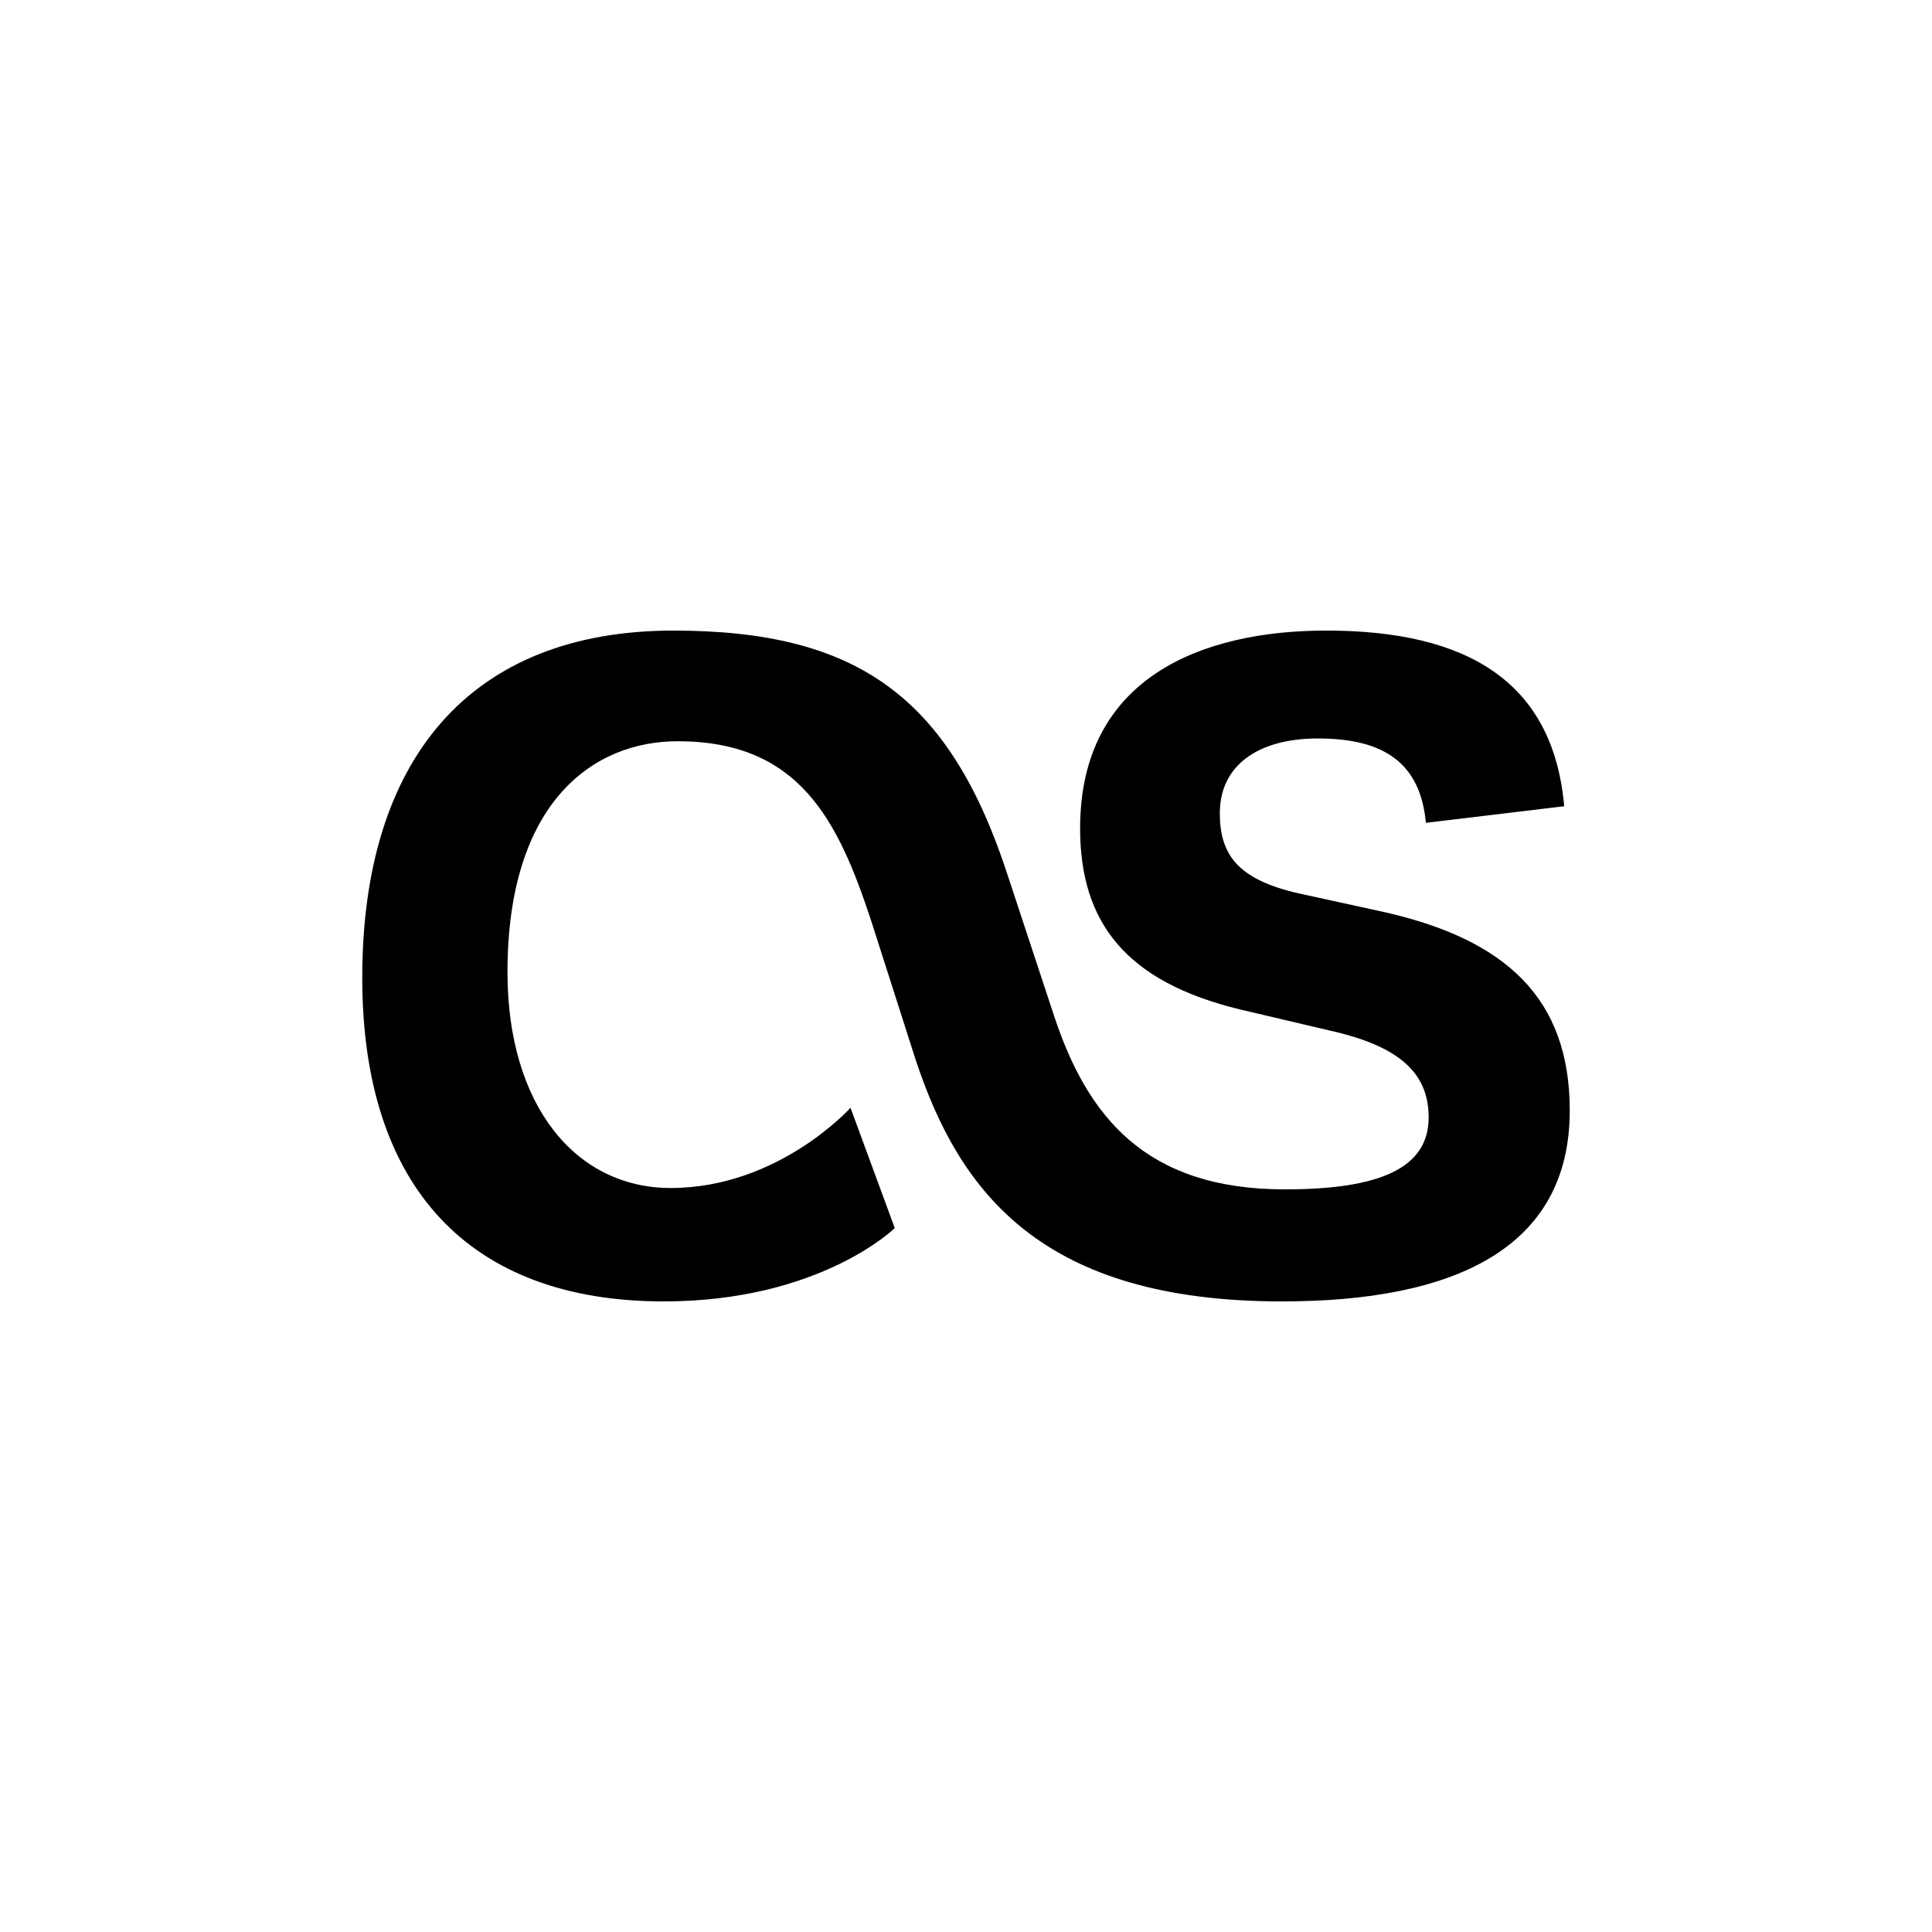 <svg xmlns="http://www.w3.org/2000/svg" width="128" height="128"><path d="M59.281 81.365s-4.949 4.857-15.304 4.857c-12.829 0-19.977-7.514-19.977-21.443 0-14.479 7.148-23.001 20.618-23.001 12.188 0 18.328 4.399 22.177 16.312l3.024 9.163c2.2 6.69 6.048 11.546 15.303 11.546 6.232 0 9.53-1.375 9.53-4.765 0-2.658-1.557-4.582-6.231-5.682l-6.232-1.466c-7.605-1.833-10.629-5.773-10.629-12.005 0-9.988 8.064-13.104 16.311-13.104 9.347 0 15.029 3.39 15.762 11.638l-9.163 1.1c-.367-3.94-2.749-5.59-7.148-5.59-4.033 0-6.506 1.833-6.506 4.948 0 2.749 1.191 4.399 5.223 5.315l5.865 1.283c7.88 1.834 12.096 5.683 12.096 13.106 0 9.163-7.697 12.645-19.061 12.645-15.853 0-21.351-7.147-24.283-16.036l-2.933-9.164c-2.2-6.69-4.765-11.913-12.829-11.913-5.591 0-11.272 4.032-11.272 15.303 0 8.797 4.49 14.296 10.814 14.296 7.147 0 11.912-5.315 11.912-5.315l2.933 7.972z"/></svg>